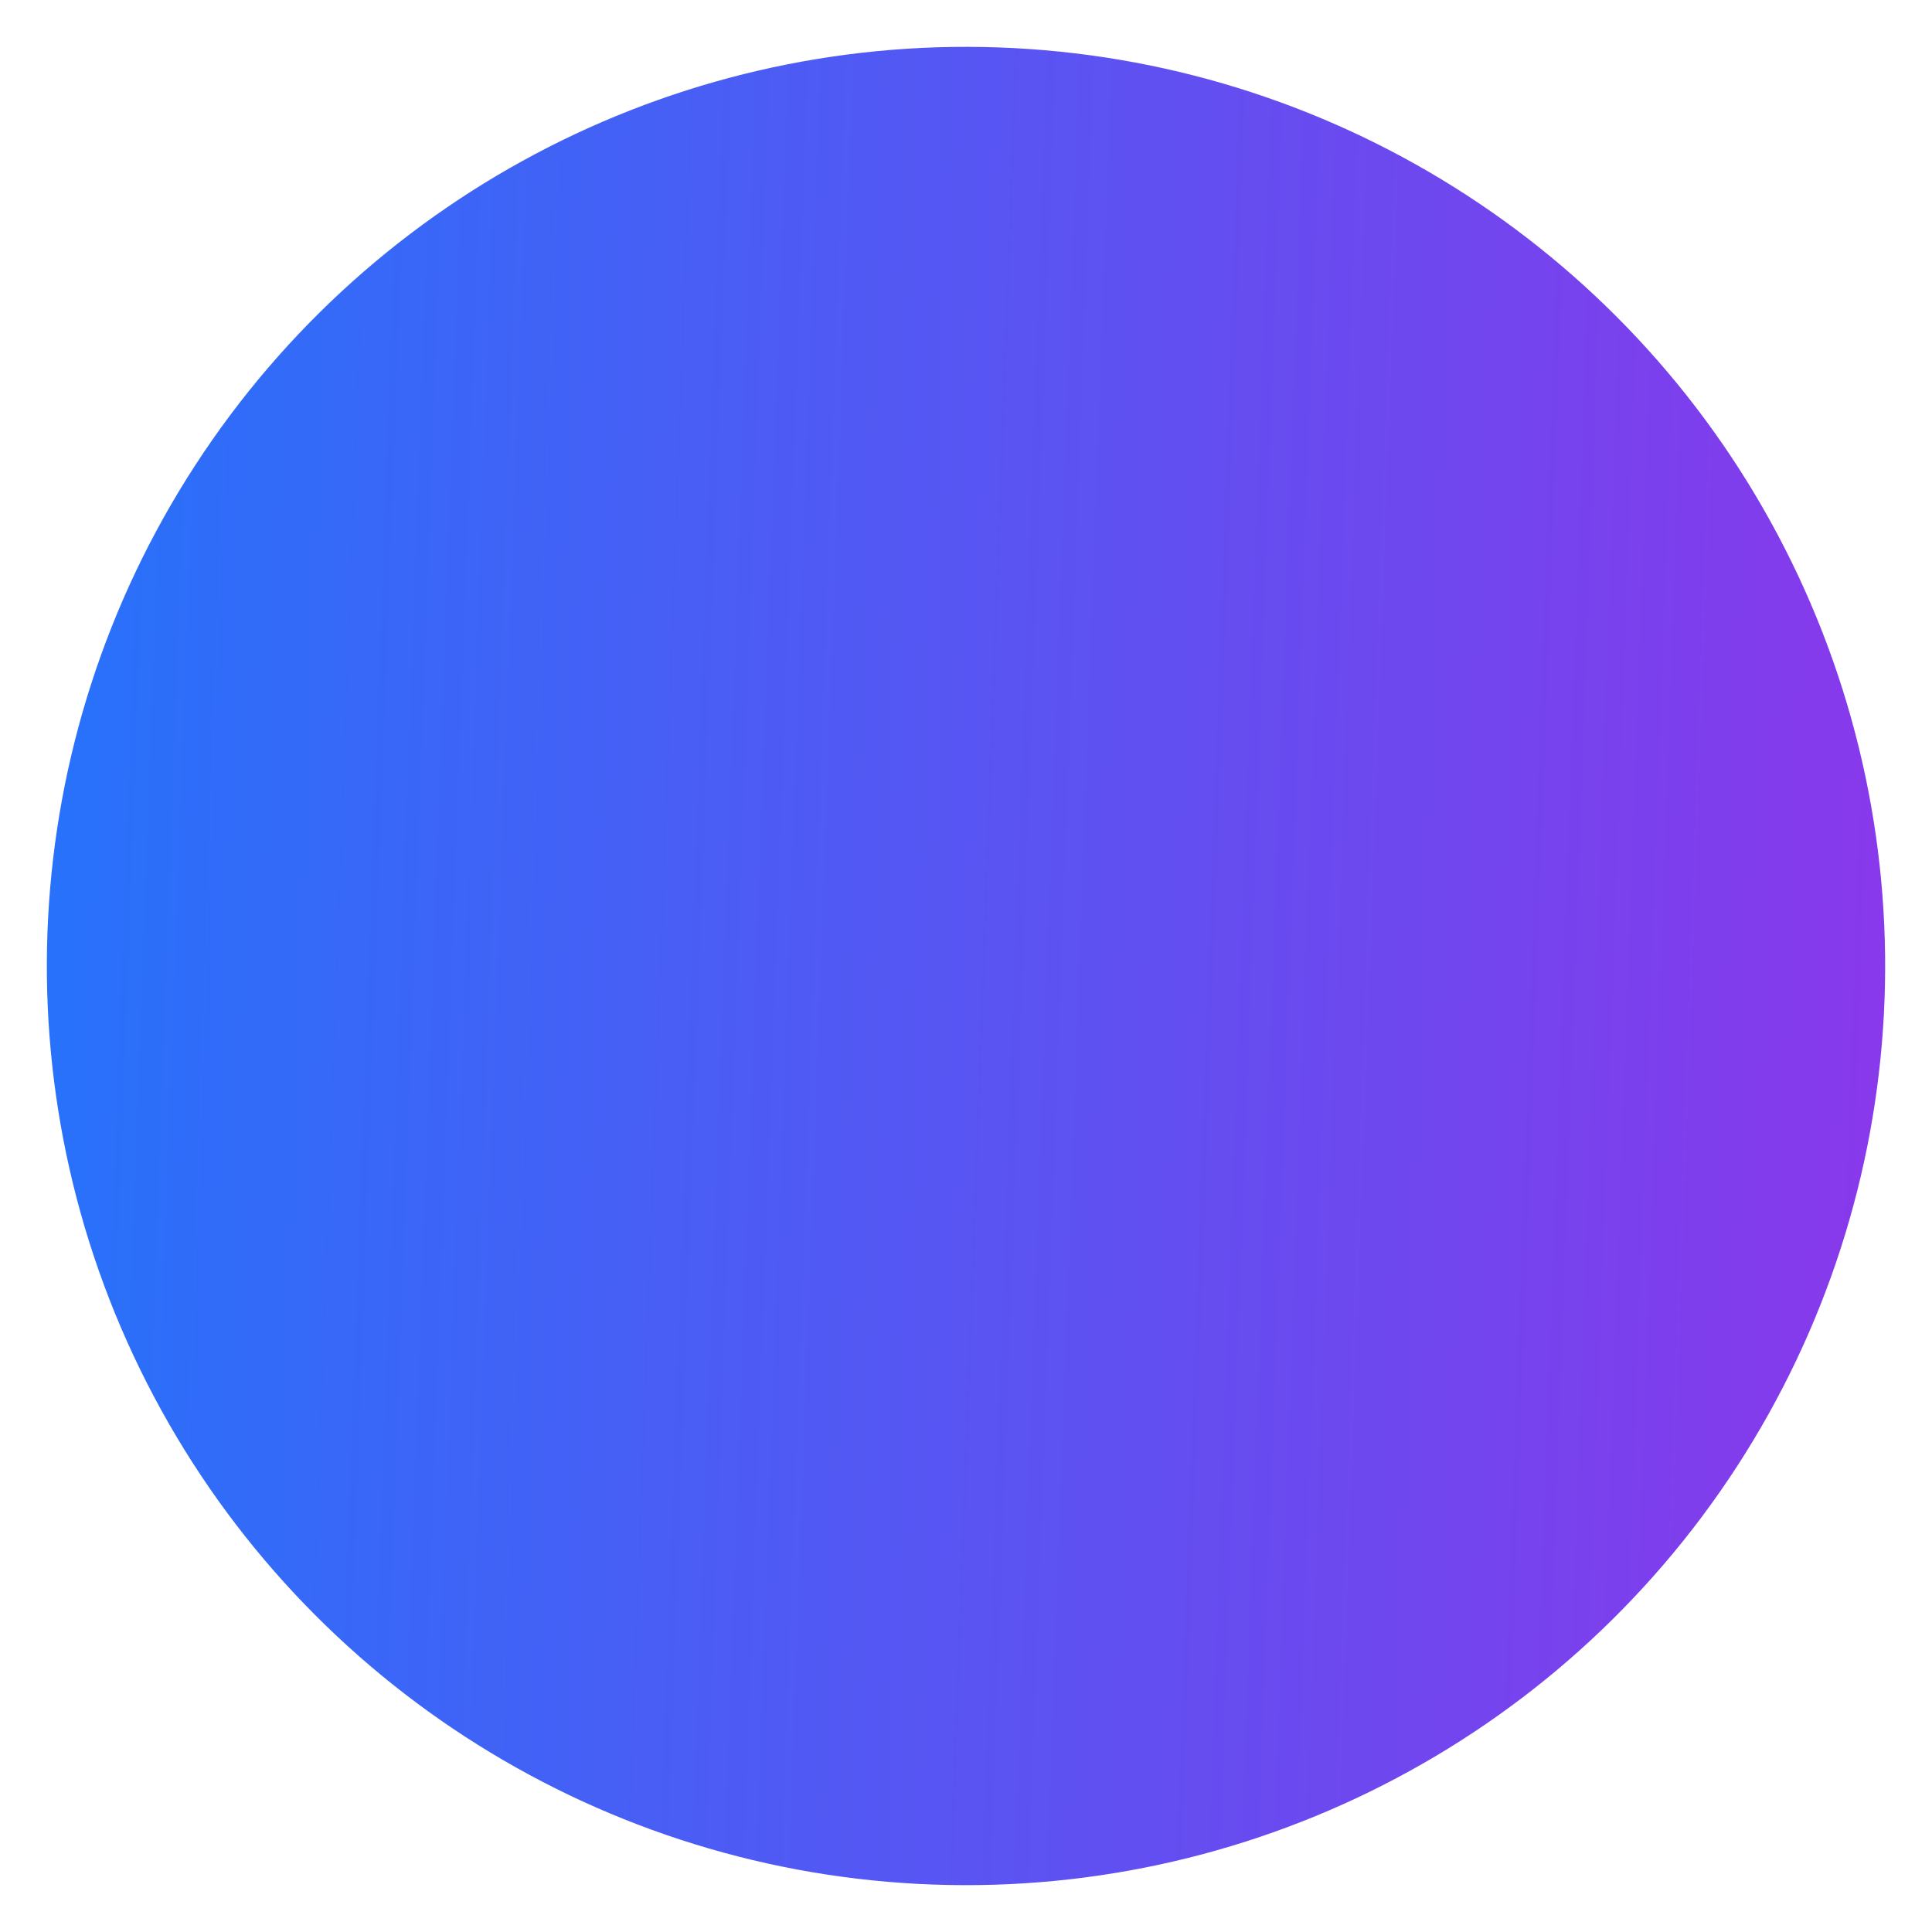 <svg xmlns="http://www.w3.org/2000/svg" xmlns:xlink="http://www.w3.org/1999/xlink" width="489.75" height="489.75" viewBox="0 0 489.75 489.75">
  <defs>
    <style>
      .cls-1 {
        fill: url(#linear-gradient);
      }
    </style>
    <linearGradient id="linear-gradient" x1="0.5" x2="0.5" y2="1" gradientUnits="objectBoundingBox">
      <stop offset="0" stop-color="#8739eb"/>
      <stop offset="1" stop-color="#2871fa"/>
    </linearGradient>
  </defs>
  <circle id="gradient_circle" data-name="gradient circle" class="cls-1" cx="233" cy="233" r="233" transform="translate(489.75 24.389) rotate(93)"/>
</svg>
